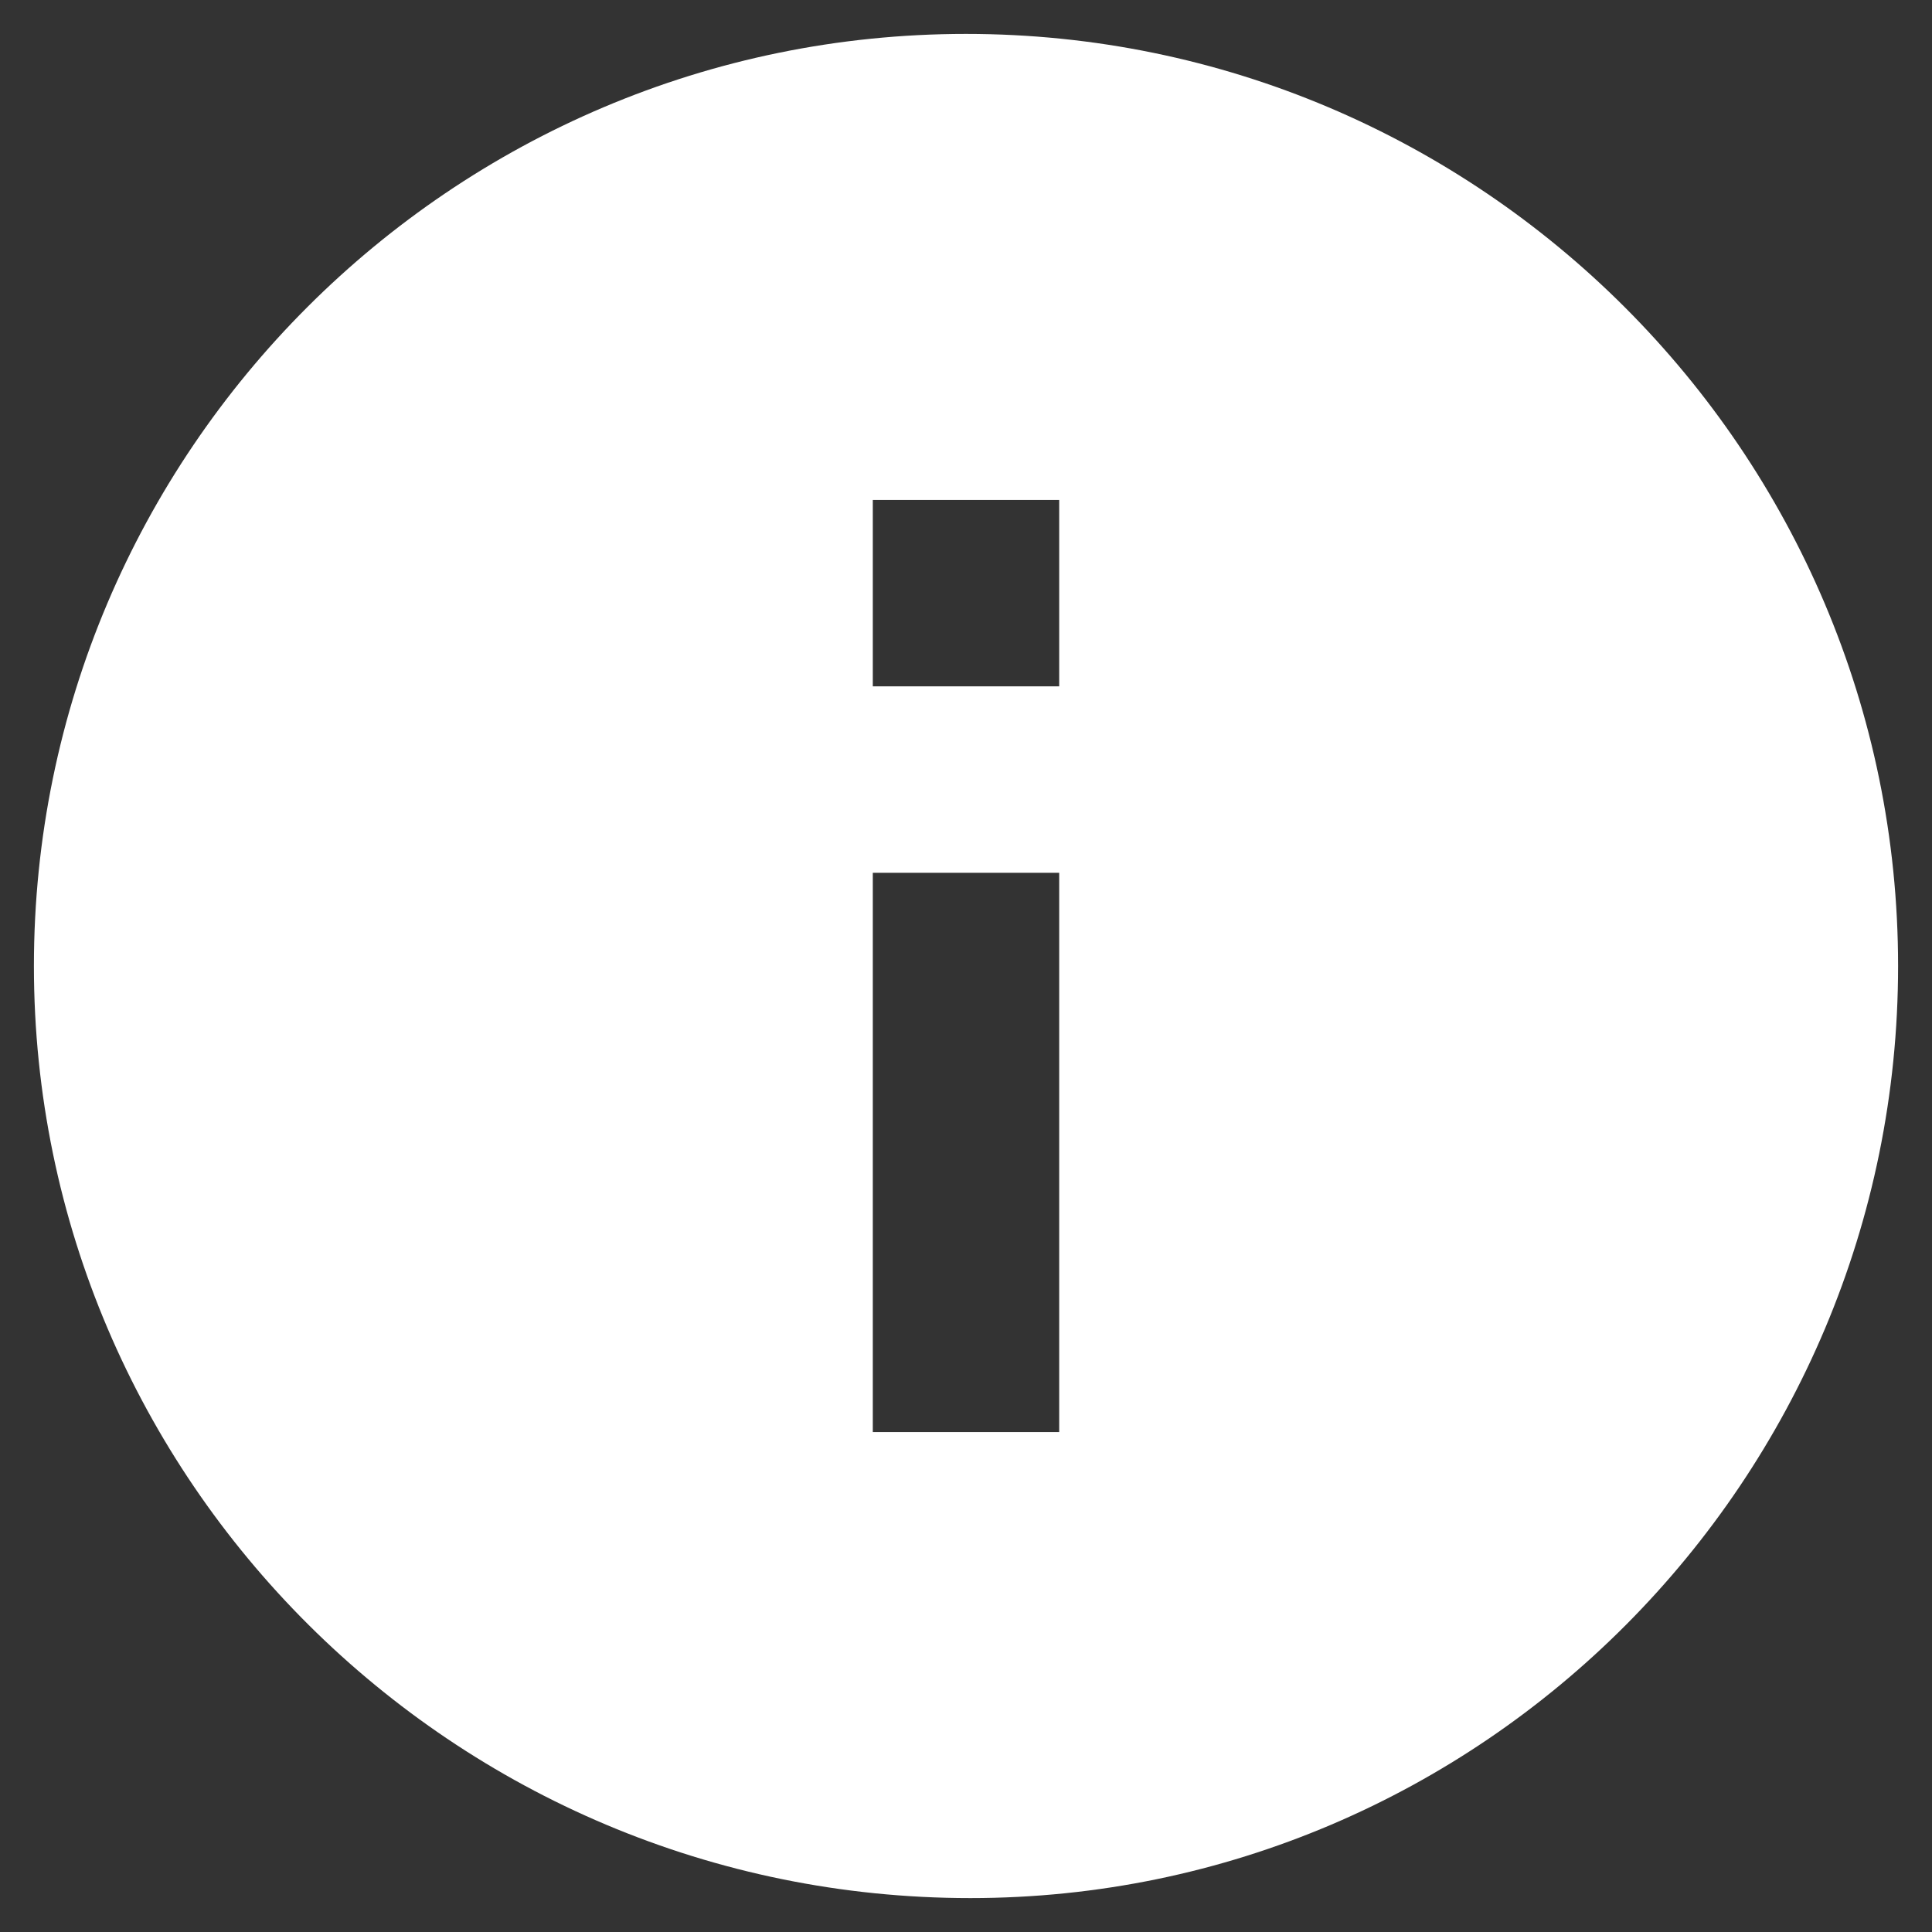 <svg width="38" height="38" viewBox="0 0 38 38" fill="none" xmlns="http://www.w3.org/2000/svg">
<rect x="0" y="0" width="38" height="38" fill="#333333" stroke="none"/>
<path d="M19.086 37.333C29.147 37.333 37.333 29.109 37.333 19C37.333 8.891 29.109 0.667 19 0.667C8.891 0.667 0.667 8.891 0.667 19C0.667 29.109 8.929 37.333 19.086 37.333ZM17.167 9.833L20.833 9.833L20.833 13.5L17.167 13.5L17.167 9.833ZM17.167 17.167L20.833 17.167L20.833 28.167L17.167 28.167L17.167 17.167Z" fill="white"/>
</svg>
